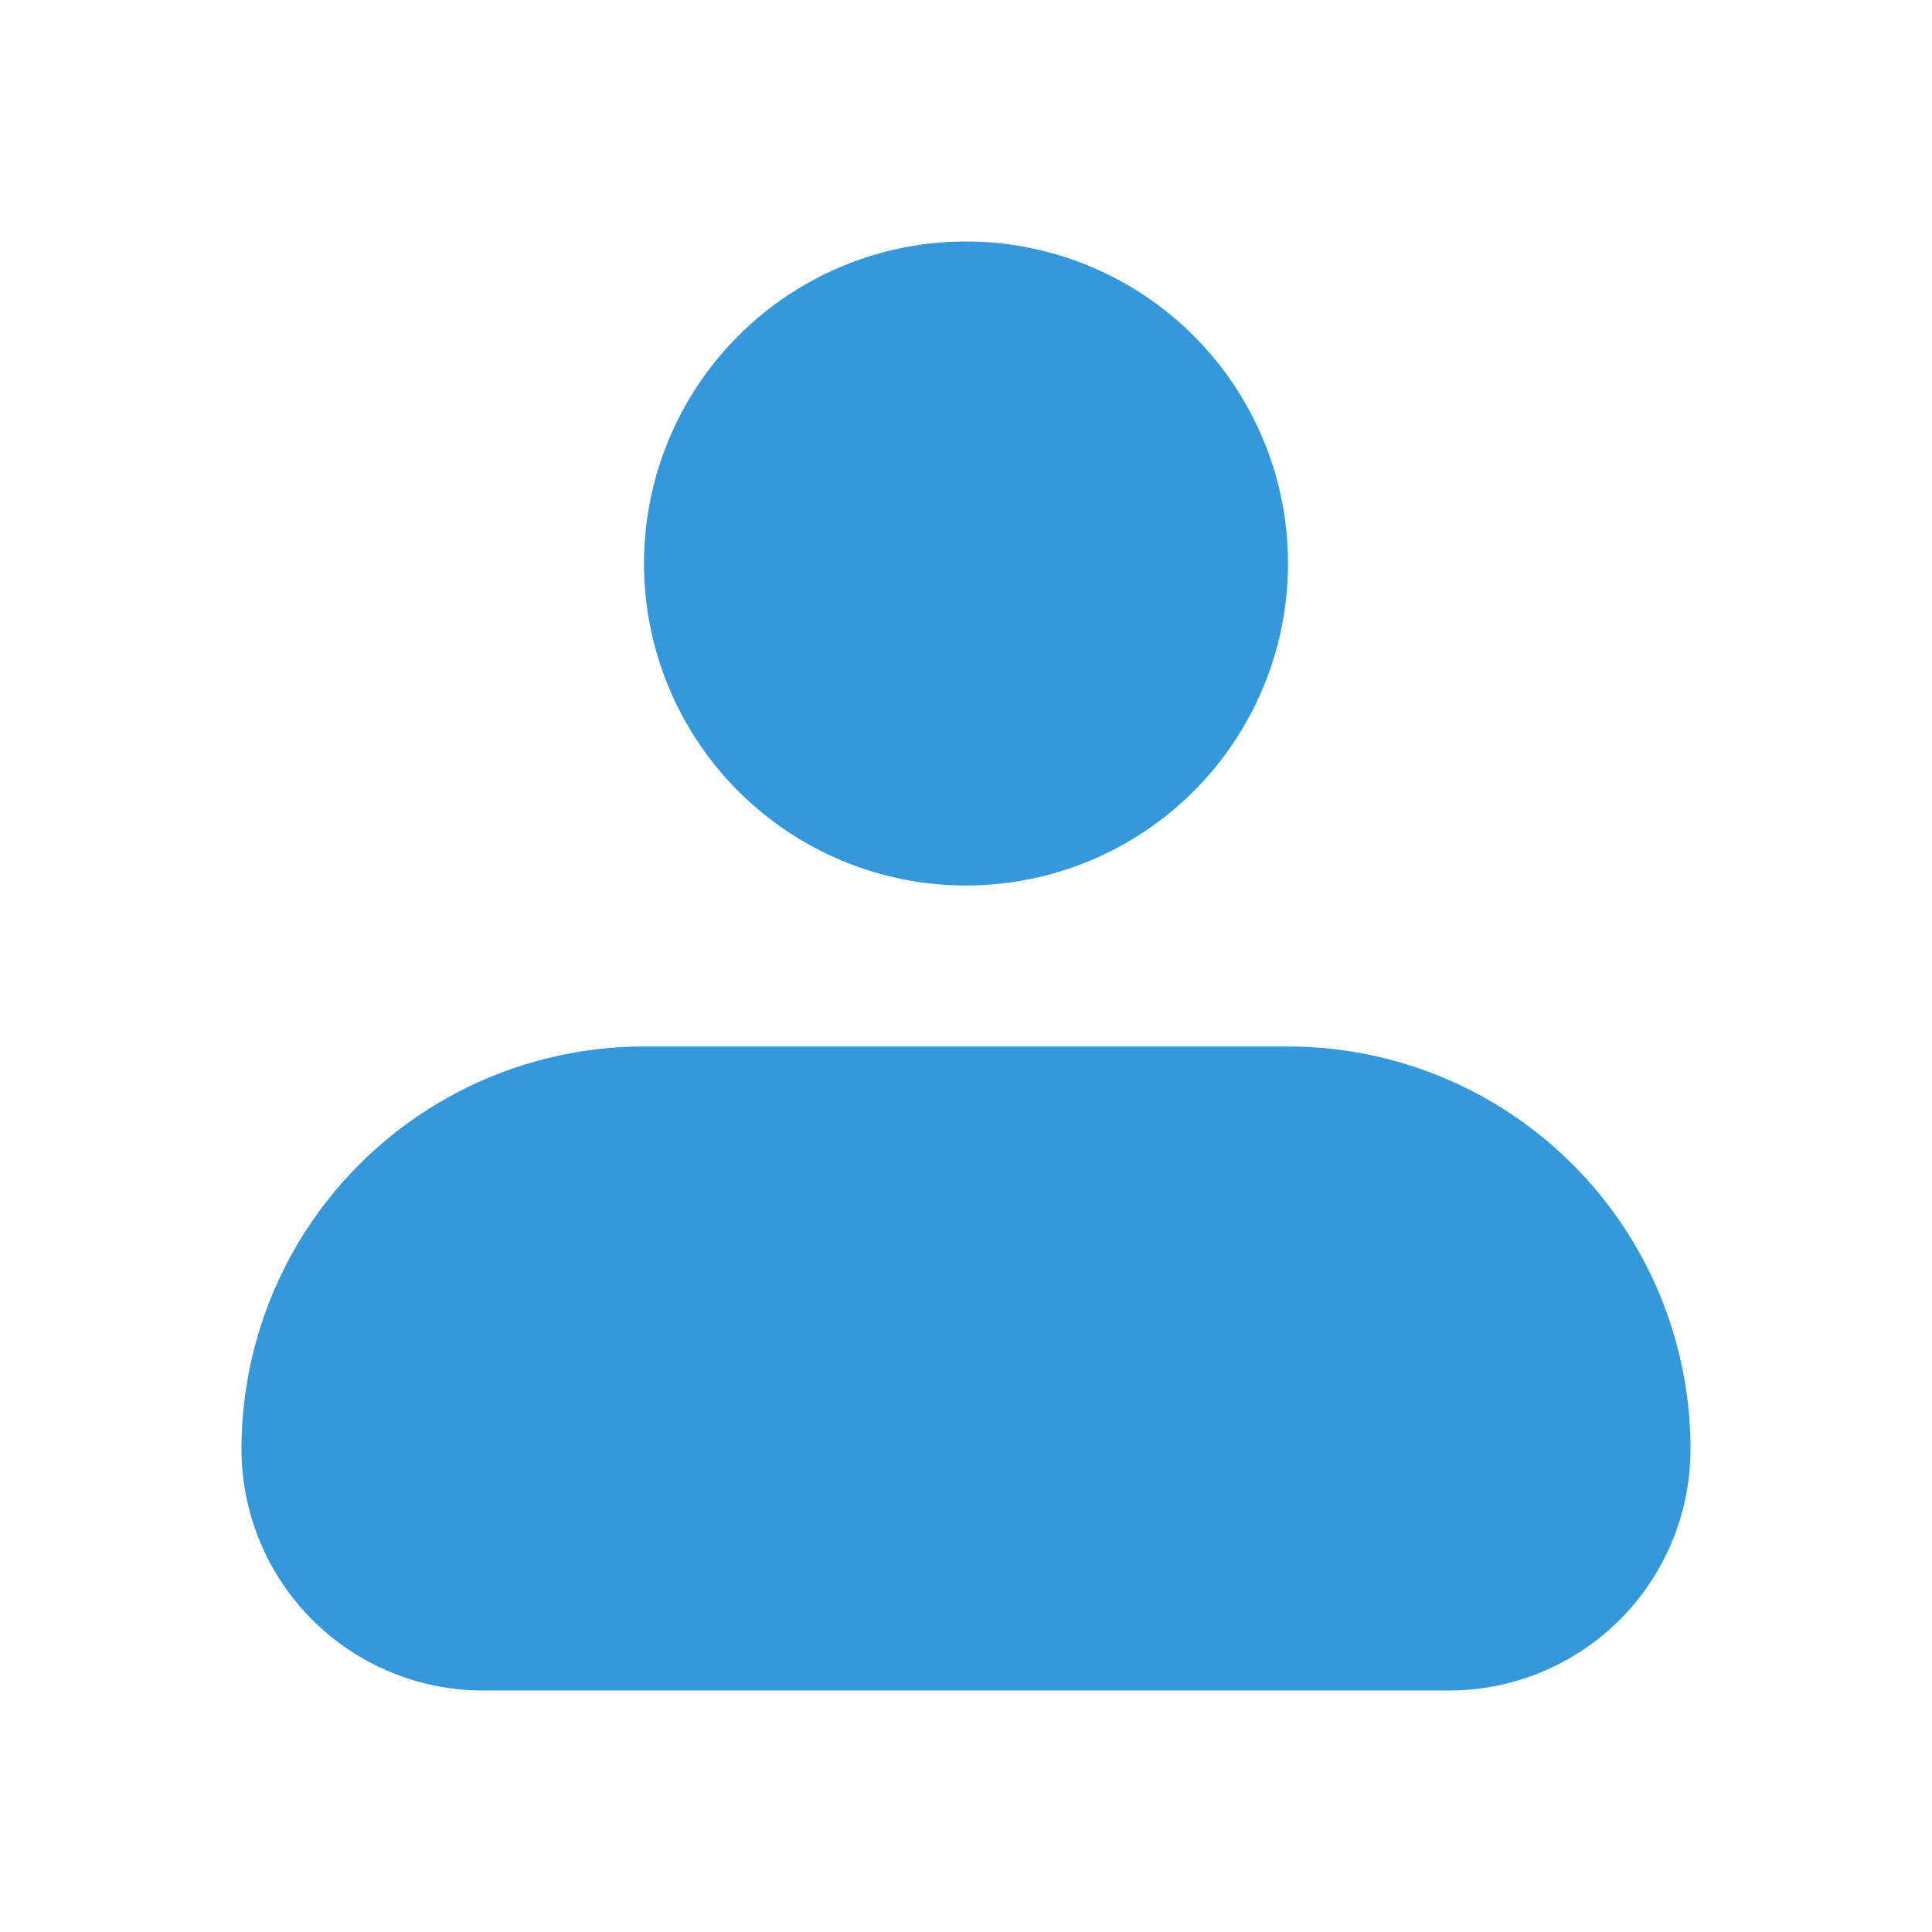 <svg xmlns="http://www.w3.org/2000/svg" width="1em" height="1em" viewBox="0 0 24 24"><path fill="#3498db" fill-rule="evenodd" d="M8 7a4 4 0 1 1 8 0a4 4 0 0 1-8 0m0 6a5 5 0 0 0-5 5a3 3 0 0 0 3 3h12a3 3 0 0 0 3-3a5 5 0 0 0-5-5z" clip-rule="evenodd"/></svg>